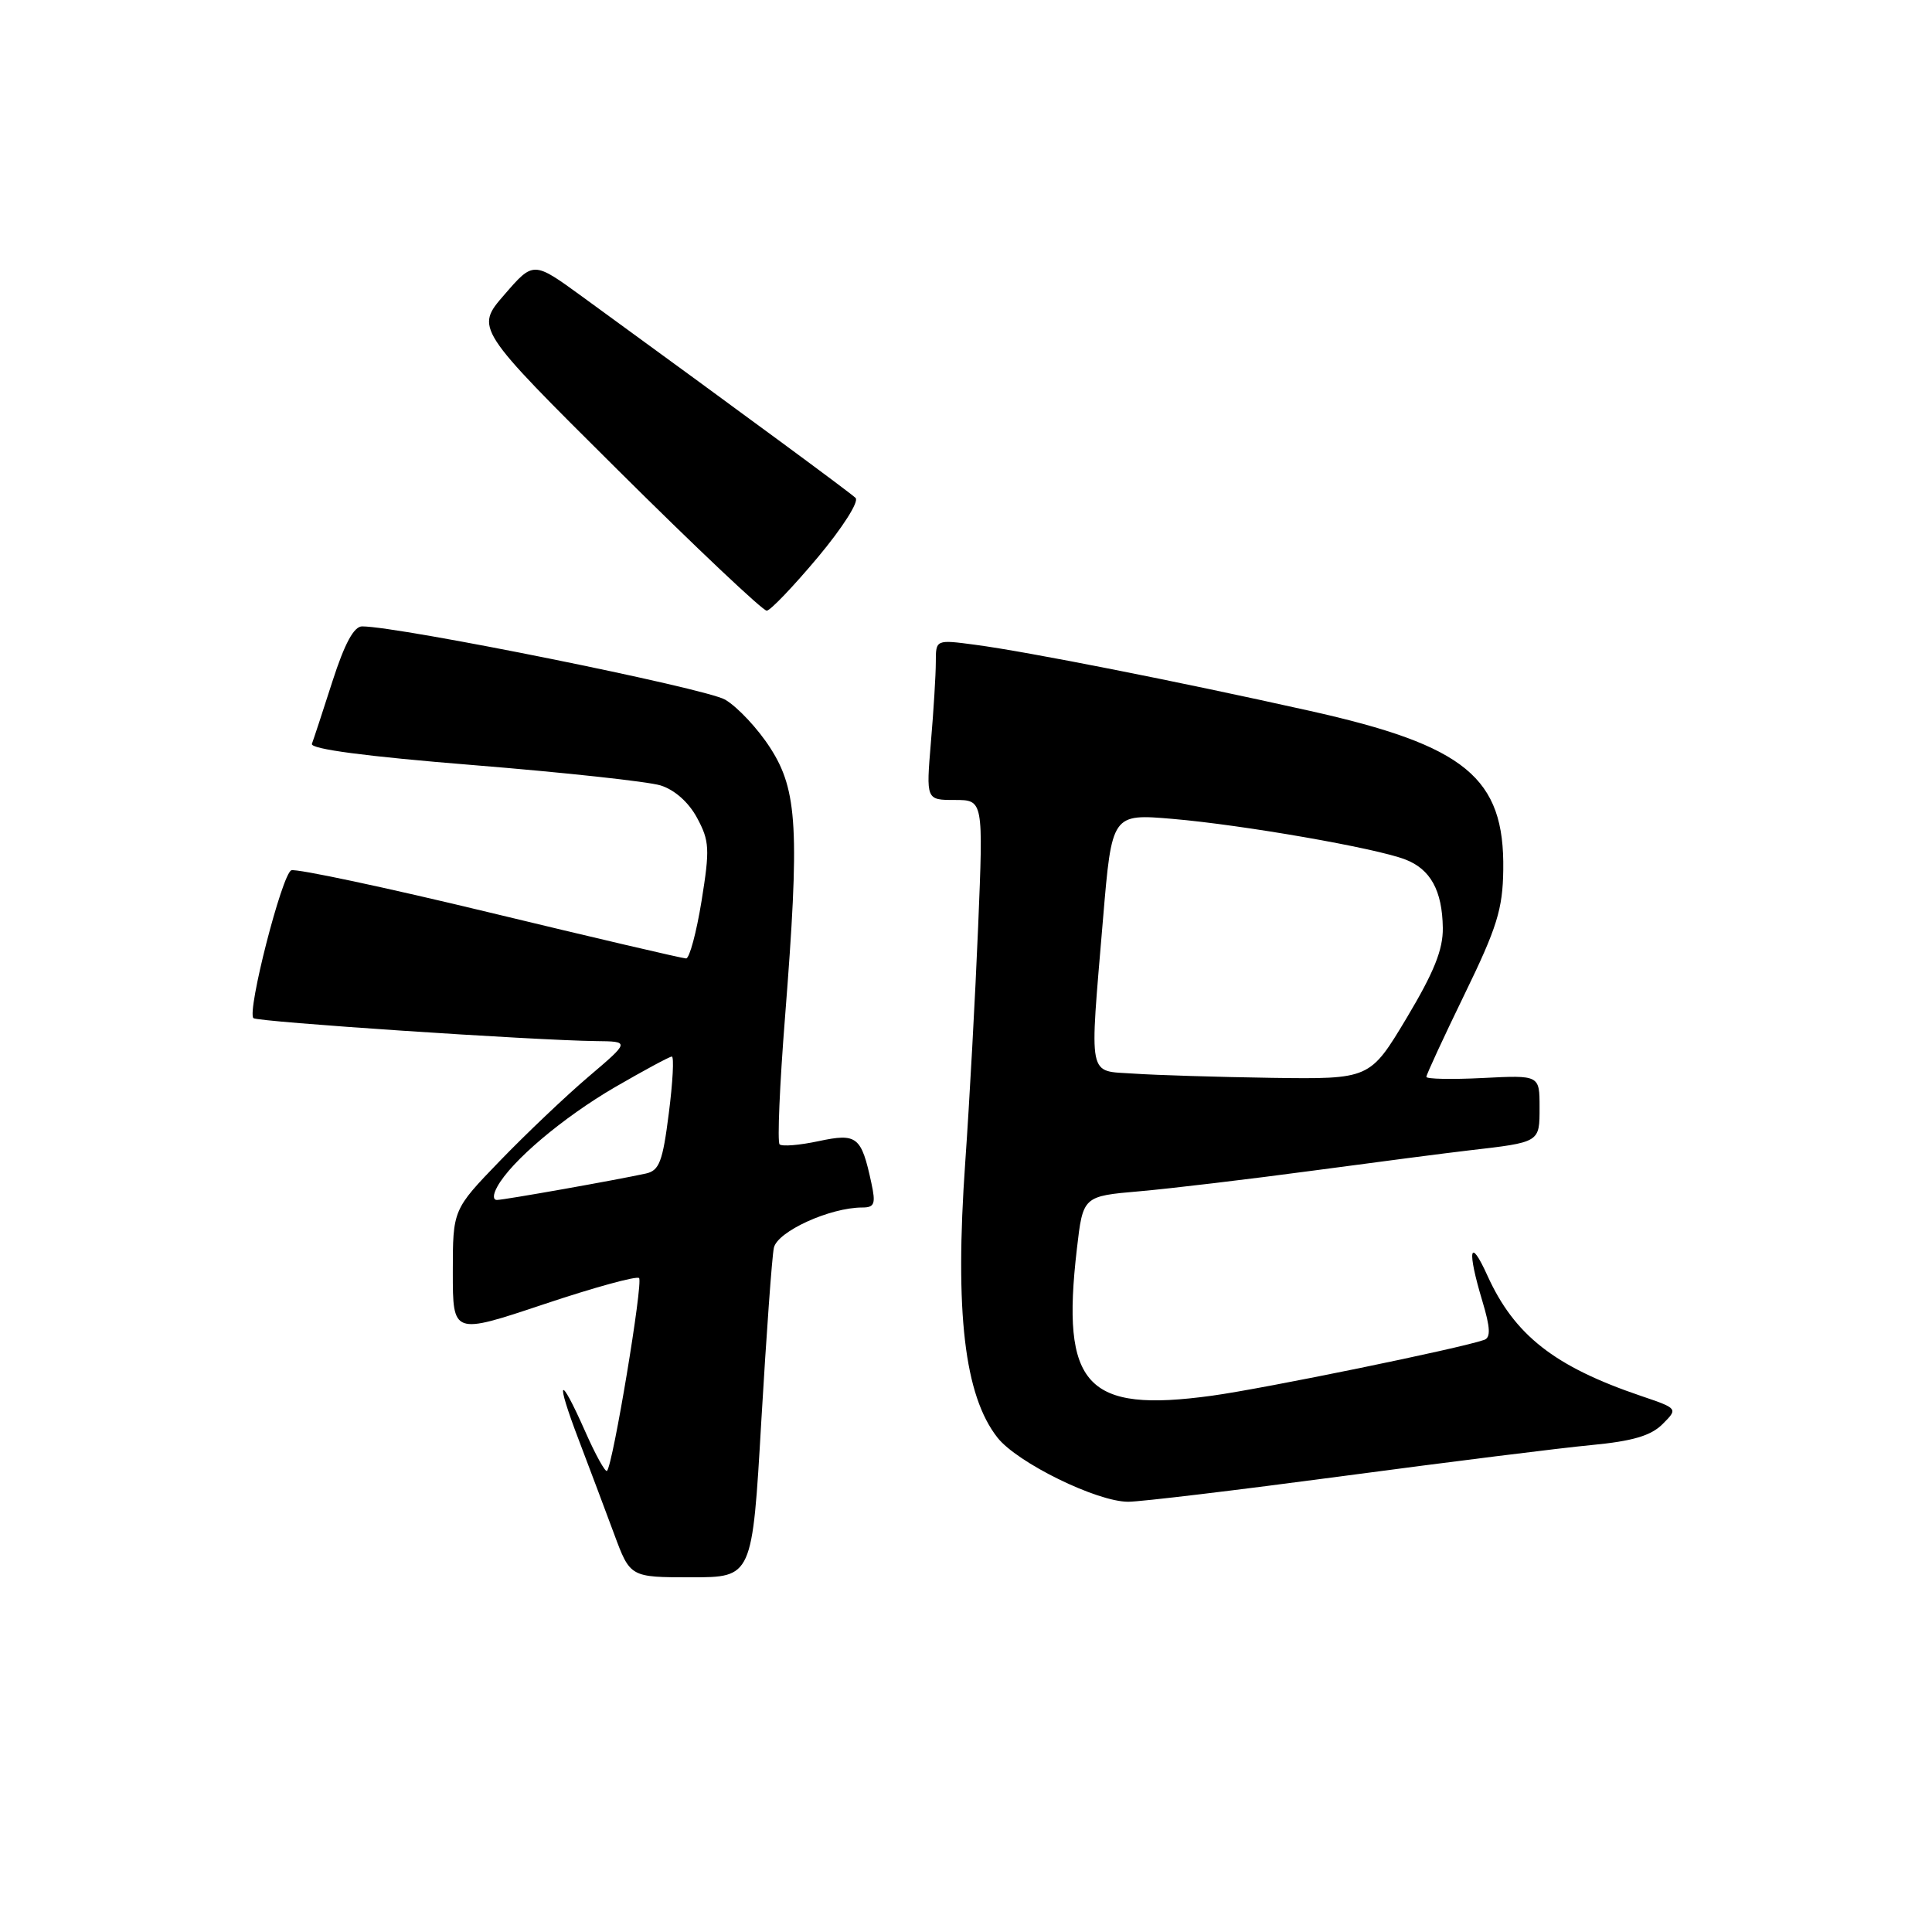 <?xml version="1.0" encoding="UTF-8" standalone="no"?>
<!DOCTYPE svg PUBLIC "-//W3C//DTD SVG 1.1//EN" "http://www.w3.org/Graphics/SVG/1.1/DTD/svg11.dtd" >
<svg xmlns="http://www.w3.org/2000/svg" xmlns:xlink="http://www.w3.org/1999/xlink" version="1.1" viewBox="0 0 256 256">
 <g >
 <path fill="currentColor"
d=" M 100.88 188.25 C 101.55 176.84 102.29 166.53 102.54 165.35 C 102.99 163.18 109.97 160.00 114.26 160.00 C 115.88 160.00 116.06 159.52 115.46 156.75 C 114.13 150.57 113.57 150.12 108.46 151.21 C 105.93 151.75 103.61 151.94 103.30 151.63 C 102.99 151.32 103.31 143.74 104.02 134.78 C 105.97 109.98 105.69 104.74 102.08 99.13 C 100.45 96.58 97.75 93.69 96.09 92.71 C 93.53 91.20 52.91 83.00 47.98 83.00 C 46.89 83.00 45.66 85.29 44.06 90.25 C 42.78 94.24 41.55 97.98 41.33 98.56 C 41.07 99.25 48.45 100.23 62.72 101.38 C 74.70 102.35 85.86 103.56 87.52 104.07 C 89.39 104.65 91.25 106.30 92.37 108.38 C 94.01 111.43 94.07 112.49 92.96 119.38 C 92.28 123.57 91.36 127.00 90.91 127.00 C 90.46 127.00 78.78 124.27 64.95 120.93 C 51.12 117.59 39.26 115.07 38.60 115.32 C 37.37 115.80 32.70 134.03 33.58 134.91 C 34.06 135.40 70.71 137.85 78.98 137.95 C 83.47 138.00 83.47 138.00 77.98 142.67 C 74.97 145.23 69.69 150.25 66.25 153.81 C 60.00 160.28 60.00 160.28 60.00 168.57 C 60.00 176.85 60.00 176.85 72.06 172.82 C 78.69 170.60 84.37 169.04 84.68 169.35 C 85.24 169.91 81.22 194.12 80.43 194.90 C 80.21 195.12 78.90 192.76 77.53 189.65 C 74.08 181.86 73.54 182.55 76.67 190.75 C 78.08 194.46 80.20 200.09 81.37 203.25 C 83.50 209.00 83.50 209.00 91.59 209.00 C 99.68 209.00 99.68 209.00 100.88 188.25 Z  M 178.00 195.58 C 192.03 193.71 206.81 191.86 210.86 191.48 C 216.33 190.96 218.76 190.24 220.29 188.71 C 222.36 186.64 222.36 186.64 217.42 184.96 C 205.96 181.07 200.66 176.91 197.08 169.00 C 194.72 163.78 194.37 165.58 196.42 172.40 C 197.48 175.93 197.54 177.23 196.67 177.54 C 193.47 178.67 167.52 183.99 160.58 184.94 C 143.89 187.23 140.58 183.64 142.69 165.50 C 143.50 158.50 143.50 158.50 151.00 157.85 C 155.12 157.49 165.52 156.25 174.09 155.10 C 182.67 153.95 191.89 152.75 194.59 152.44 C 204.11 151.34 204.00 151.41 204.00 146.71 C 204.00 142.46 204.00 142.46 196.50 142.84 C 192.38 143.05 189.00 142.98 189.00 142.69 C 189.00 142.40 191.27 137.49 194.05 131.77 C 198.36 122.92 199.12 120.47 199.19 115.27 C 199.37 103.03 194.20 98.79 173.50 94.18 C 155.94 90.26 136.11 86.35 129.25 85.44 C 124.00 84.74 124.00 84.74 124.00 87.72 C 124.00 89.36 123.71 94.14 123.35 98.35 C 122.71 106.00 122.71 106.00 126.50 106.00 C 130.30 106.00 130.30 106.00 129.61 122.75 C 129.23 131.96 128.46 146.03 127.90 154.00 C 126.50 173.91 127.79 184.92 132.17 190.49 C 134.79 193.82 145.35 199.00 149.50 198.99 C 151.15 198.99 163.97 197.45 178.00 195.58 Z  M 108.37 73.84 C 111.64 69.93 113.85 66.46 113.37 65.98 C 112.61 65.24 98.73 55.02 77.09 39.26 C 70.68 34.60 70.68 34.60 66.83 39.05 C 62.97 43.50 62.97 43.50 81.84 62.25 C 92.21 72.56 101.11 80.96 101.60 80.92 C 102.10 80.88 105.14 77.69 108.37 73.84 Z  M 65.89 157.25 C 67.73 153.87 74.57 148.09 81.48 144.06 C 85.33 141.83 88.72 140.00 89.02 140.00 C 89.33 140.00 89.15 143.39 88.62 147.52 C 87.81 153.93 87.36 155.11 85.58 155.50 C 81.65 156.36 66.78 159.00 65.85 159.00 C 65.30 159.00 65.31 158.30 65.89 157.25 Z  M 150.25 142.26 C 144.05 141.83 144.35 143.34 146.16 121.71 C 147.33 107.82 147.33 107.82 155.41 108.51 C 164.72 109.31 182.24 112.36 186.19 113.88 C 189.55 115.16 191.11 118.00 191.18 122.95 C 191.22 125.83 190.01 128.83 186.38 134.90 C 181.52 143.00 181.52 143.00 168.51 142.82 C 161.35 142.71 153.14 142.46 150.25 142.26 Z "/>
</g>
</svg>